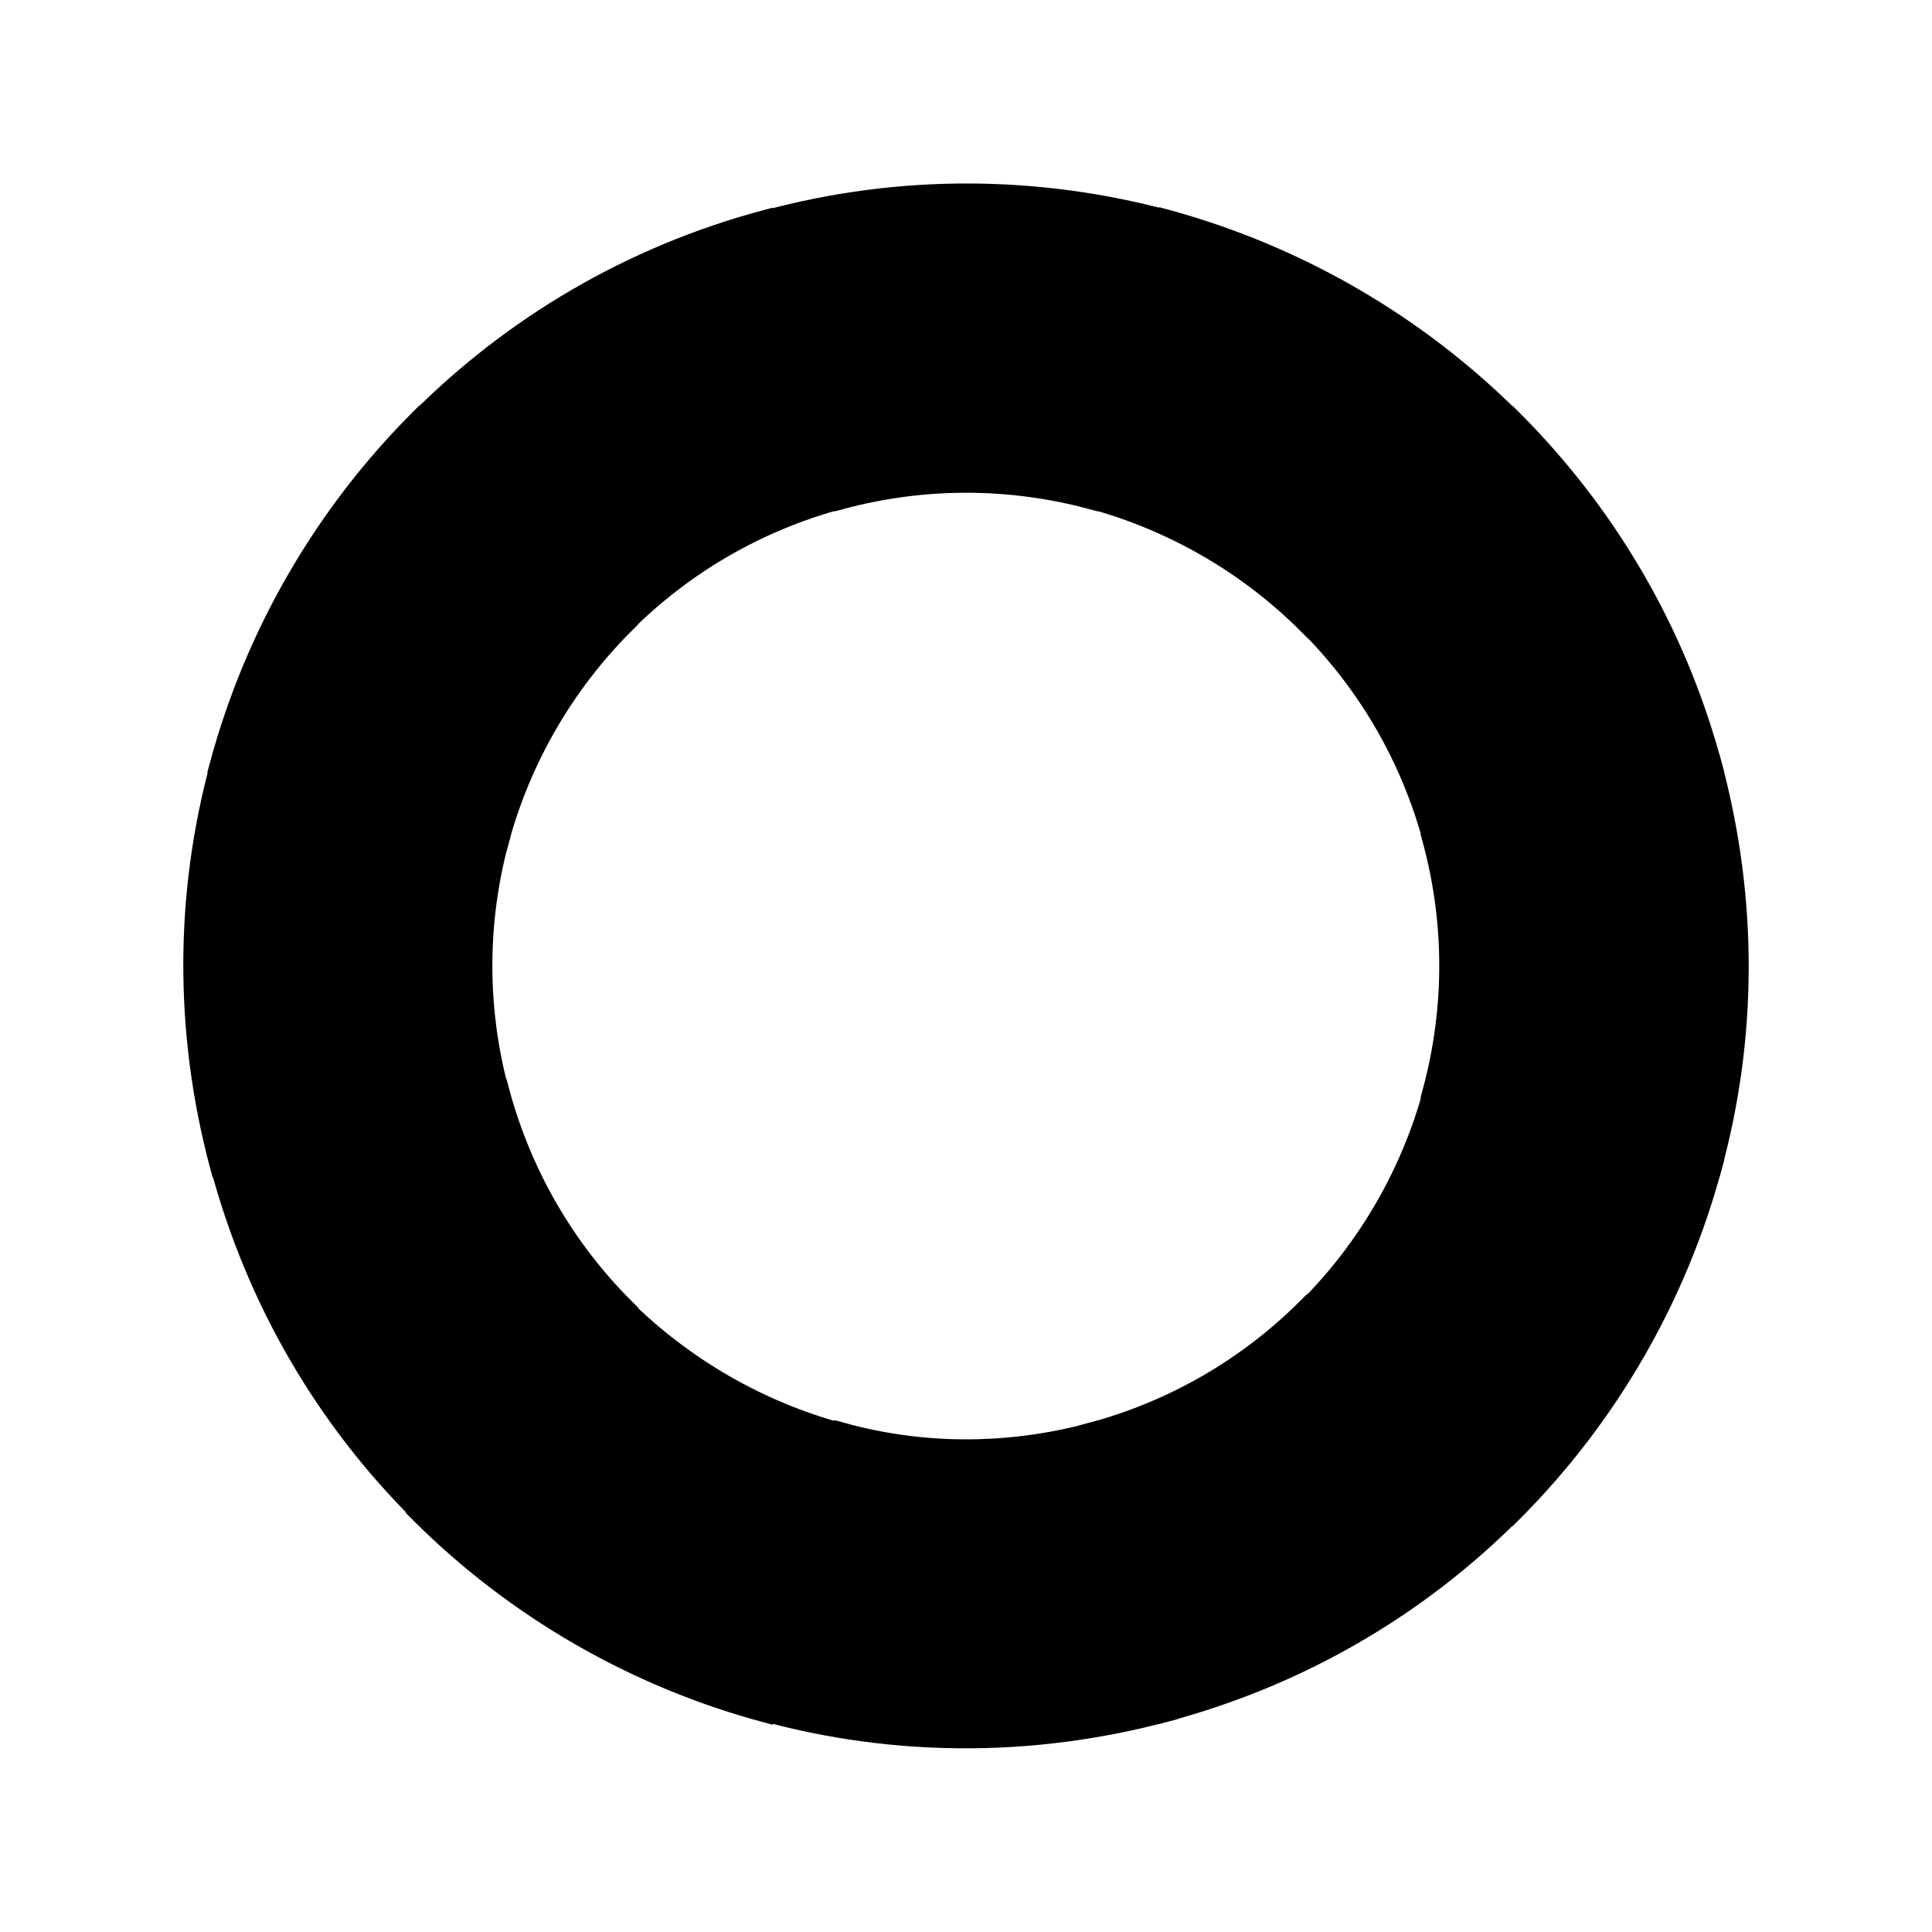 <svg version="1.1" xmlns="http://www.w3.org/2000/svg" xmlns:xlink="http://www.w3.org/1999/xlink" x="0px" y="0px" viewBox="0 0 500 500">
    <path stroke="#000" stroke-width="5px" data-name="1" d="M301.8,56.8l-19.4,72.5c-20.5-5.5-42.7-5.9-64.7,0l-19.4-72.4C233.4,47.4,268.9,48,301.8,56.8z"/>
    <path stroke="#000" stroke-width="5px" data-name="2" d="M391.4,108.6l-53,53c-15.5-15.5-34.9-26.7-56-32.4l19.4-72.5C335.6,65.9,366.6,83.8,391.4,108.6z"/>
    <path stroke="#000" stroke-width="5px" data-name="3" d="M443.2,198.2l-72.4,19.4c-5.9-22-17.3-41-32.3-56l53-53C415.5,132.6,433.8,163,443.2,198.2z"/>
    <path stroke="#000" stroke-width="5px" data-name="4" d="M443.2,198.2c9.4,35.2,8.9,70.7,0,103.5l-72.5-19.4c5.5-20.5,5.9-42.7,0-64.7L443.2,198.2z"/>
    <path stroke="#000" stroke-width="5px" data-name="5" d="M443.2,301.8c-9.1,33.9-27,64.9-51.8,89.7l-53-53c15.5-15.5,26.7-34.9,32.4-56L443.2,301.8z"/>
    <path stroke="#000" stroke-width="5px" data-name="6" d="M391.4,391.4c-24,24.1-54.5,42.3-89.7,51.7l-19.4-72.4c22-5.9,41-17.3,56-32.3L391.4,391.4z"/>
    <path stroke="#000" stroke-width="5px" data-name="7" d="M282.4,370.7l19.4,72.4c-35.2,9.4-70.7,8.9-103.5,0l19.4-72.5C238.2,376.3,260.4,376.6,282.4,370.7z"/>
    <path stroke="#000" stroke-width="5px" data-name="8" d="M217.6,370.8l-19.4,72.5c-33.9-9.1-64.9-27-89.7-51.8l53-53C177.1,353.9,196.5,365.1,217.6,370.8z"/>
    <path stroke="#000" stroke-width="5px" data-name="9" d="M161.6,338.4l-53,53c-24.1-24-42.3-54.5-51.7-89.7l72.4-19.4C135.2,304.3,146.6,323.4,161.6,338.4z"/>
    <path stroke="#000" stroke-width="5px" data-name="10" d="M129.2,217.6c-5.5,20.5-5.9,42.7,0,64.7l-72.4,19.4c-9.4-35.2-8.9-70.7,0-103.5L129.2,217.6z"/>
    <path stroke="#000" stroke-width="5px" data-name="11" d="M161.6,161.6c-15.5,15.5-26.7,34.9-32.4,56l-72.5-19.4c9.1-33.9,27-64.9,51.8-89.7L161.6,161.6z"/>
    <path stroke="#000" stroke-width="5px" data-name="12" d="M198.2,56.8l19.4,72.4c-22,5.9-41,17.3-56,32.3l-53-53C132.6,84.5,163,66.2,198.2,56.8z"/>
</svg>
